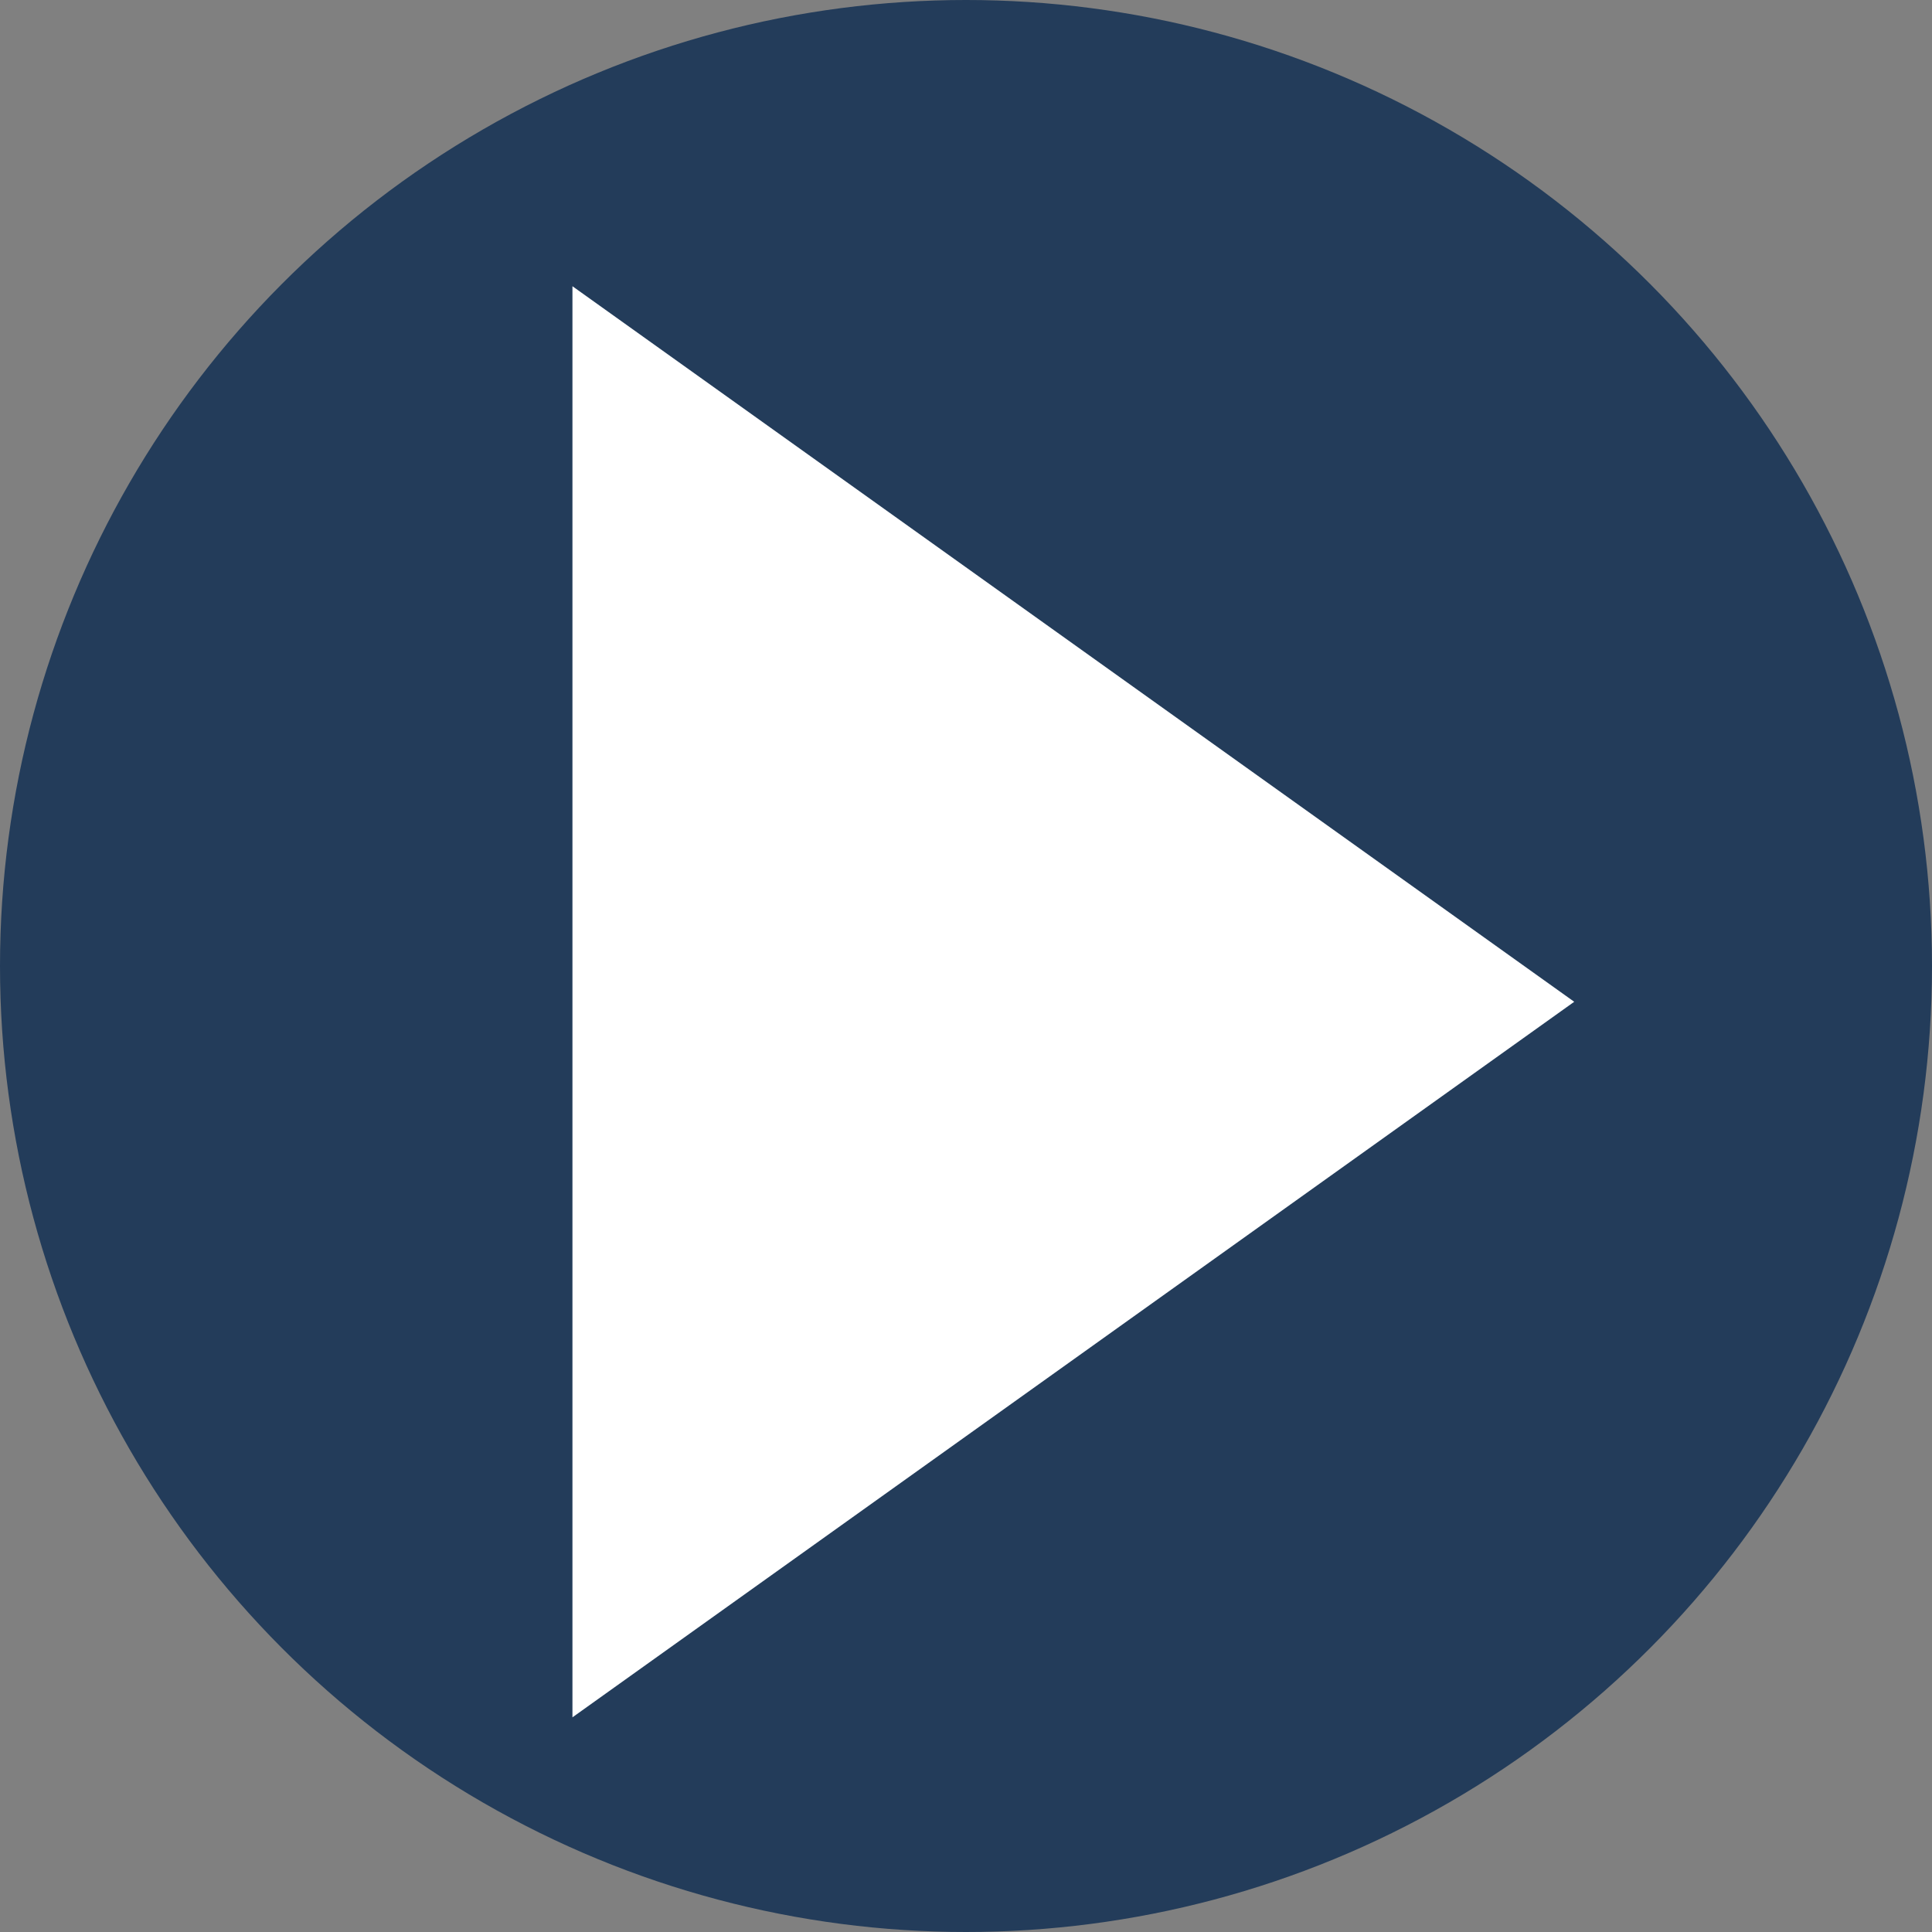 <svg xmlns="http://www.w3.org/2000/svg" width="27" height="27" viewBox="0 0 27 27">
  <rect x="0" y="0" width="27" height="27" fill="#808080" stroke="none"/>
  <g id="Grupo_70" data-name="Grupo 70" transform="translate(-243 -176)">
    <circle id="Elipse_7" data-name="Elipse 7" cx="13.5" cy="13.5" r="13.5" transform="translate(243 176)" fill="#233c5a"/>
    <g id="Polígono_1" data-name="Polígono 1" transform="translate(265 180) rotate(90)" fill="#ffffff" color="#ffffff">
      <path d="M 19.028 13.5 L 0.972 13.5 L 10 0.86 L 19.028 13.5 Z" stroke="none"/>
      <path d="M 10 1.72 L 1.943 13 L 18.057 13 L 10 1.72 M 10 0 L 20 14 L 0 14 L 10 0 Z" stroke="none"/>
    </g>
  </g>
</svg>
